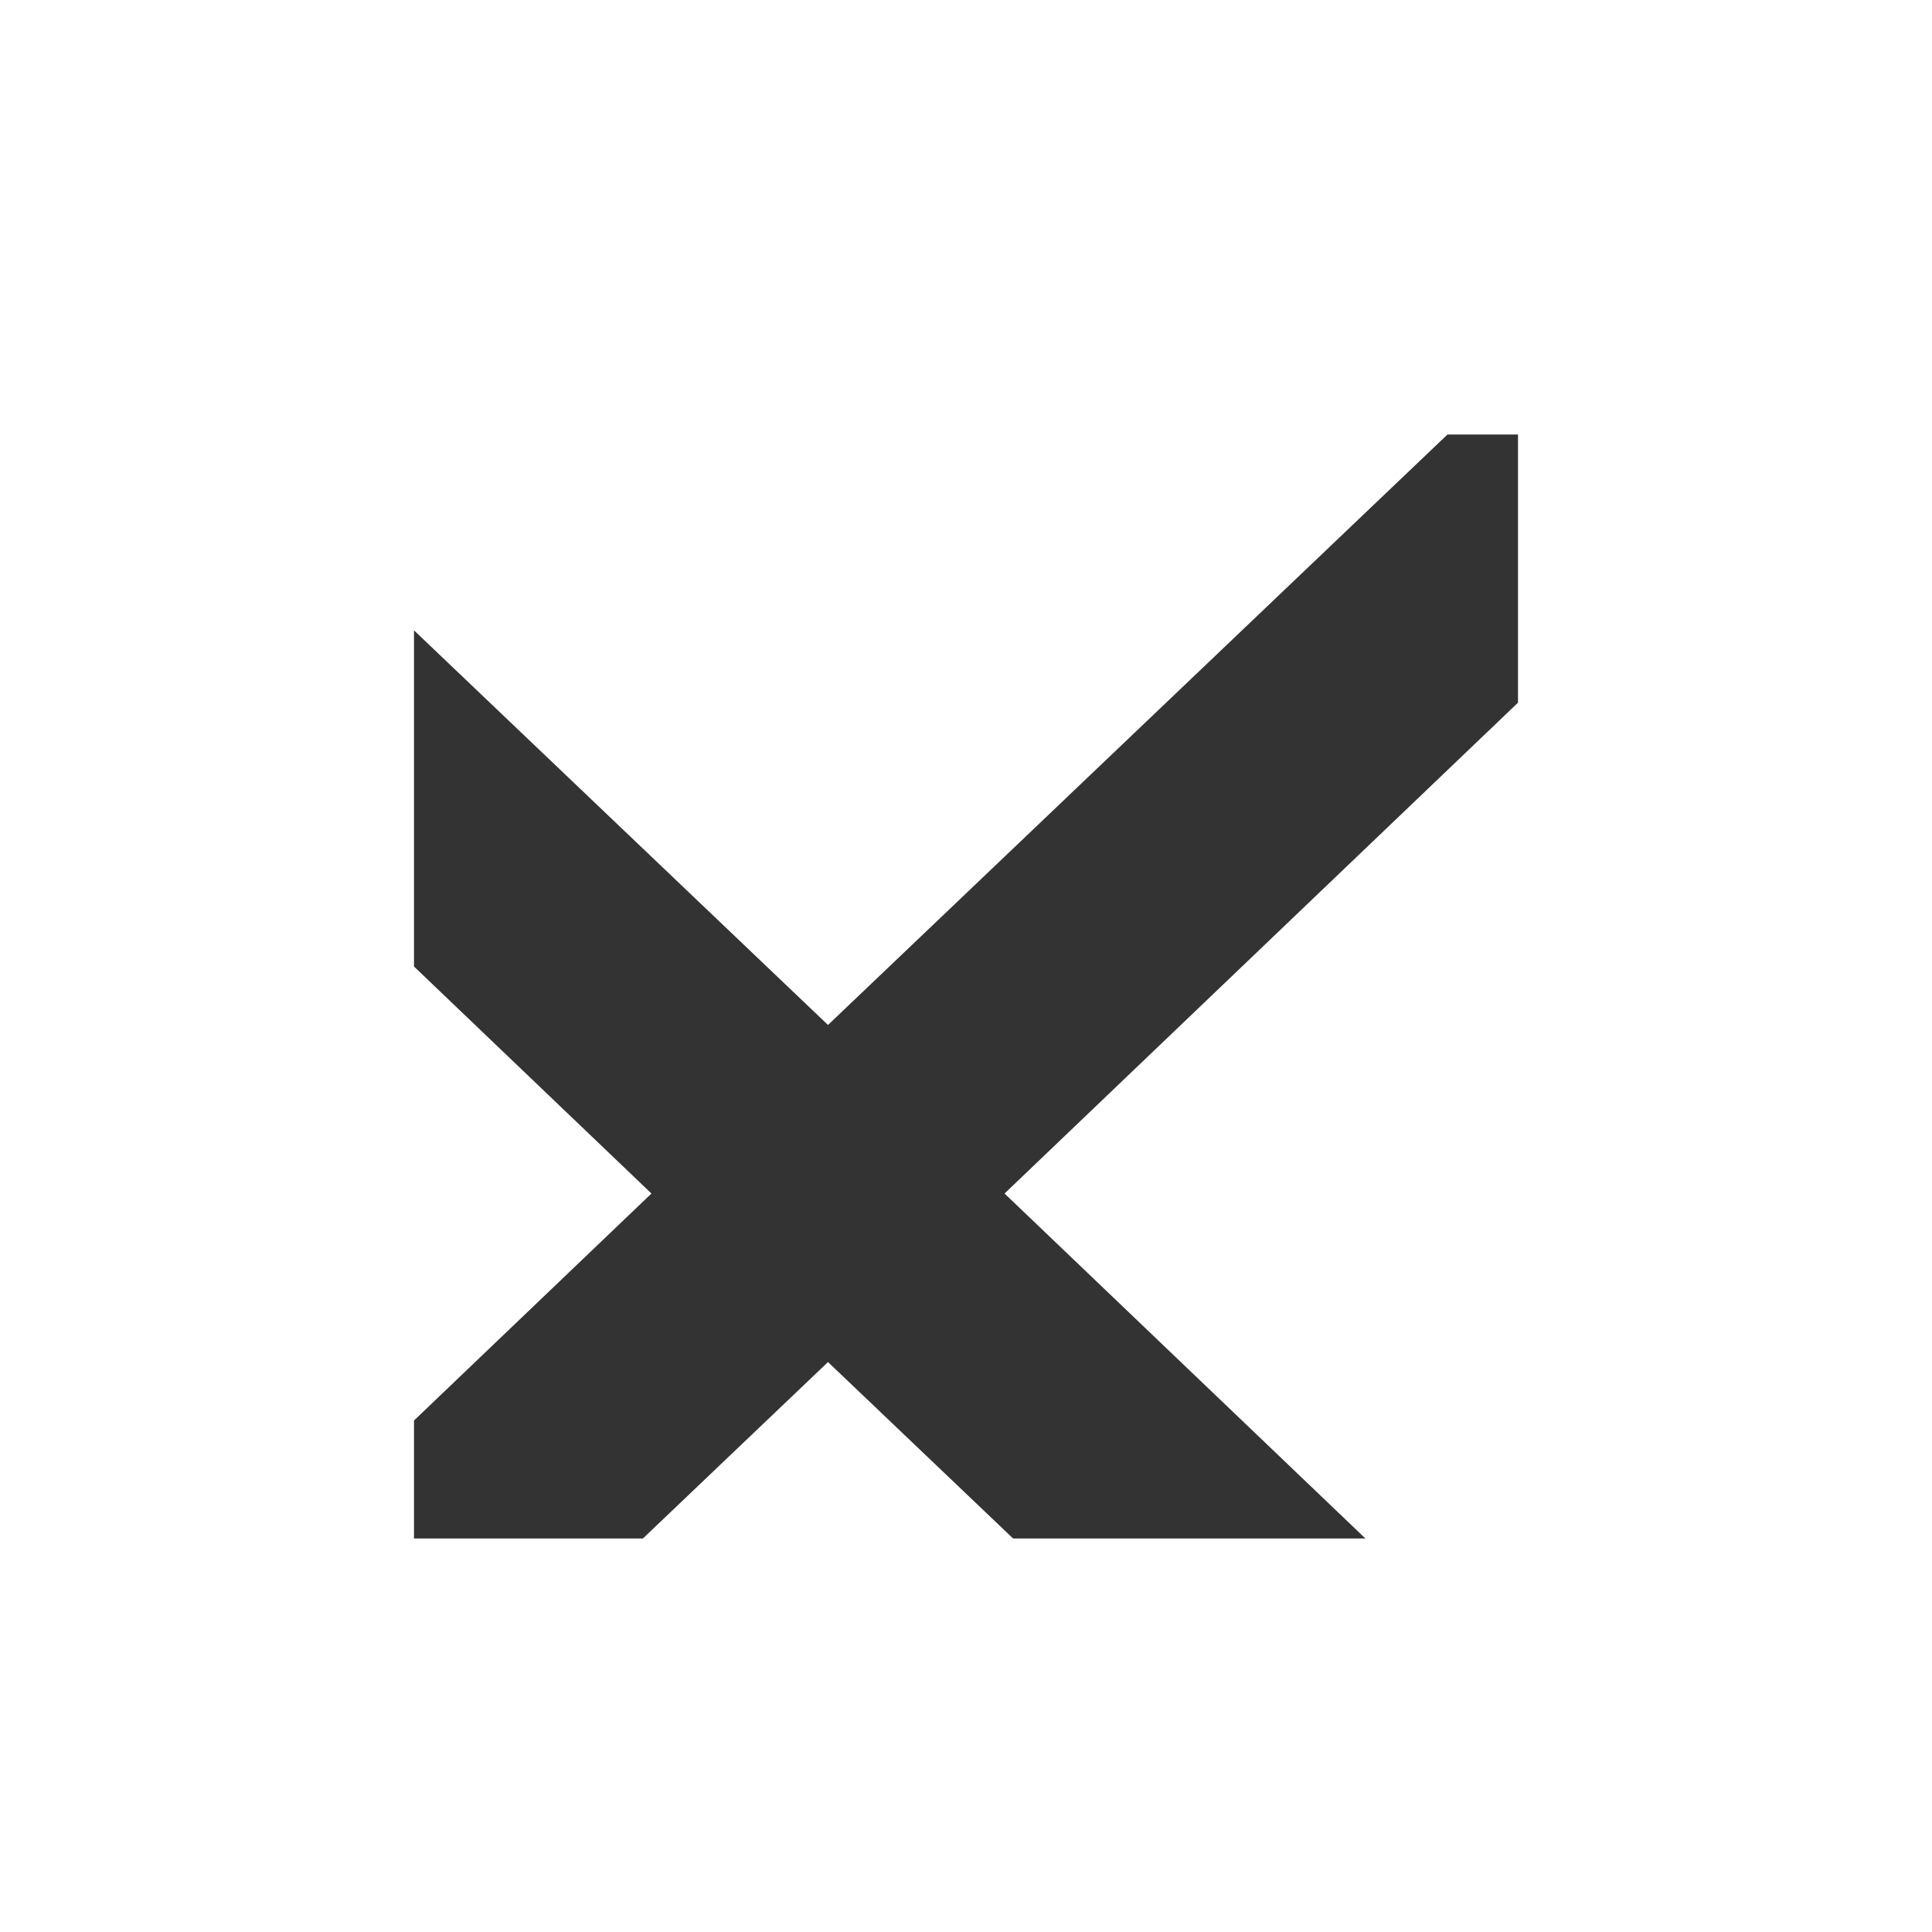 <svg width="21" height="21" viewBox="0 0 21 21" fill="none" xmlns="http://www.w3.org/2000/svg">
<g clip-path="url(#clip0_1620_20445)">
<path fill-rule="evenodd" clip-rule="evenodd" d="M-6.622 -2.553C-7.04 -2.36 -7.5 -1.645 -7.5 -1.19C-7.5 -1.066 -4.219 2.171 -0.209 6.004L7.081 12.973L-0.209 19.942C-4.219 23.774 -7.5 27.012 -7.5 27.135C-7.5 27.873 -6.61 28.723 -5.837 28.723C-5.707 28.723 -2.316 25.591 1.699 21.764L9 14.805L16.301 21.764C20.316 25.591 23.707 28.723 23.837 28.723C24.61 28.723 25.5 27.873 25.5 27.135C25.5 27.012 22.219 23.774 18.209 19.942L10.919 12.973L18.209 6.004C22.219 2.171 25.5 -1.066 25.5 -1.19C25.5 -1.927 24.61 -2.777 23.837 -2.777C23.707 -2.777 20.316 0.354 16.301 4.182L9 11.141L1.699 4.182C-2.316 0.354 -5.734 -2.772 -5.897 -2.764C-6.059 -2.757 -6.385 -2.662 -6.622 -2.553Z" fill="#333333"/>
</g>
<defs>
<clipPath id="clip0_1620_20445">
<rect width="12" height="12" fill="white" transform="translate(4.5 4.723)"/>
</clipPath>
</defs>
</svg>
